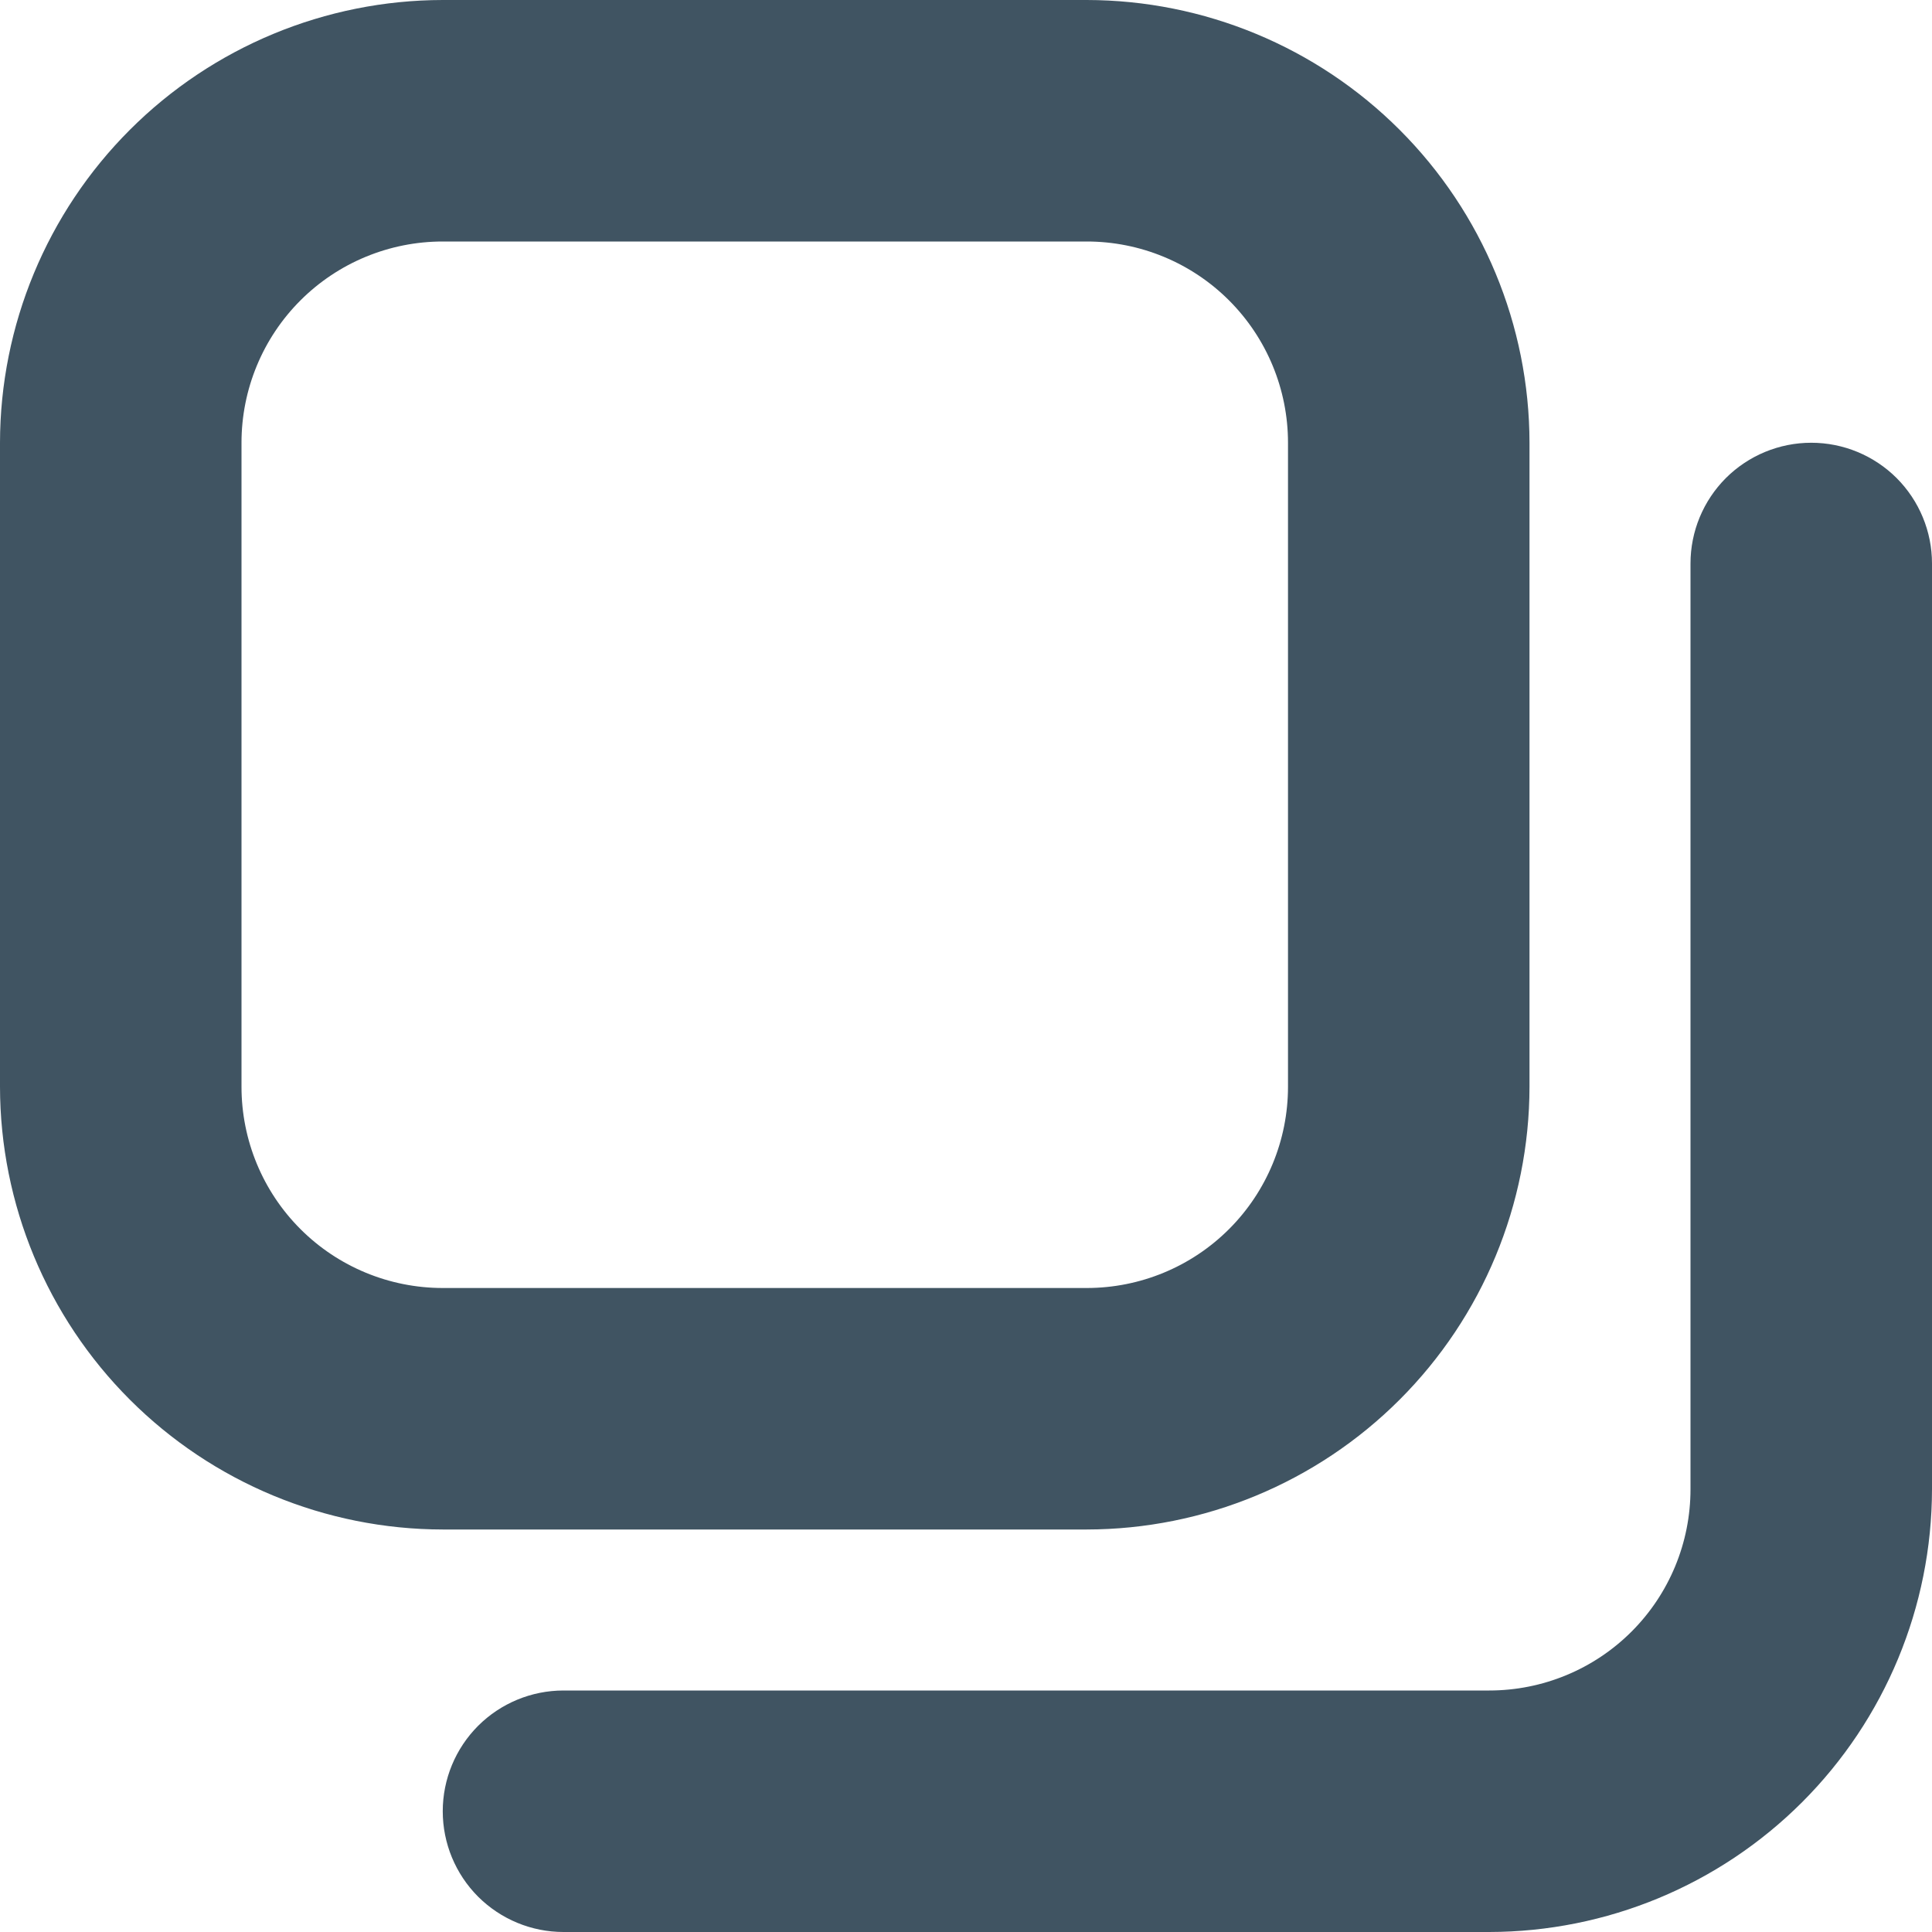 <svg width="24" height="24" viewBox="0 0 24 24" fill="none" xmlns="http://www.w3.org/2000/svg">
<g clip-path="url(#clip0_1303_6421)">
<path d="M13.5 19H5.5C4.042 18.998 2.644 18.418 1.613 17.387C0.582 16.356 0.002 14.958 0 13.5L0 5.5C0.002 4.042 0.582 2.644 1.613 1.613C2.644 0.582 4.042 0.002 5.5 0L13.5 0C14.958 0.002 16.356 0.582 17.387 1.613C18.418 2.644 18.998 4.042 19 5.5V13.5C18.998 14.958 18.418 16.356 17.387 17.387C16.356 18.418 14.958 18.998 13.5 19V19ZM5.5 3C4.837 3 4.201 3.263 3.732 3.732C3.263 4.201 3 4.837 3 5.5V13.5C3 14.163 3.263 14.799 3.732 15.268C4.201 15.737 4.837 16 5.5 16H13.5C14.163 16 14.799 15.737 15.268 15.268C15.737 14.799 16 14.163 16 13.5V5.5C16 4.837 15.737 4.201 15.268 3.732C14.799 3.263 14.163 3 13.5 3H5.5ZM24 18.5V7C24 6.602 23.842 6.221 23.561 5.939C23.279 5.658 22.898 5.5 22.5 5.5C22.102 5.5 21.721 5.658 21.439 5.939C21.158 6.221 21 6.602 21 7V18.5C21 19.163 20.737 19.799 20.268 20.268C19.799 20.737 19.163 21 18.5 21H7C6.602 21 6.221 21.158 5.939 21.439C5.658 21.721 5.5 22.102 5.5 22.5C5.5 22.898 5.658 23.279 5.939 23.561C6.221 23.842 6.602 24 7 24H18.5C19.958 23.998 21.356 23.418 22.387 22.387C23.418 21.356 23.998 19.958 24 18.5Z" fill="#405462"/>
</g>
<defs>
<clipPath id="clip0_1303_6421">
<rect width="24" height="24" fill="white"/>
</clipPath>
</defs>
</svg>

